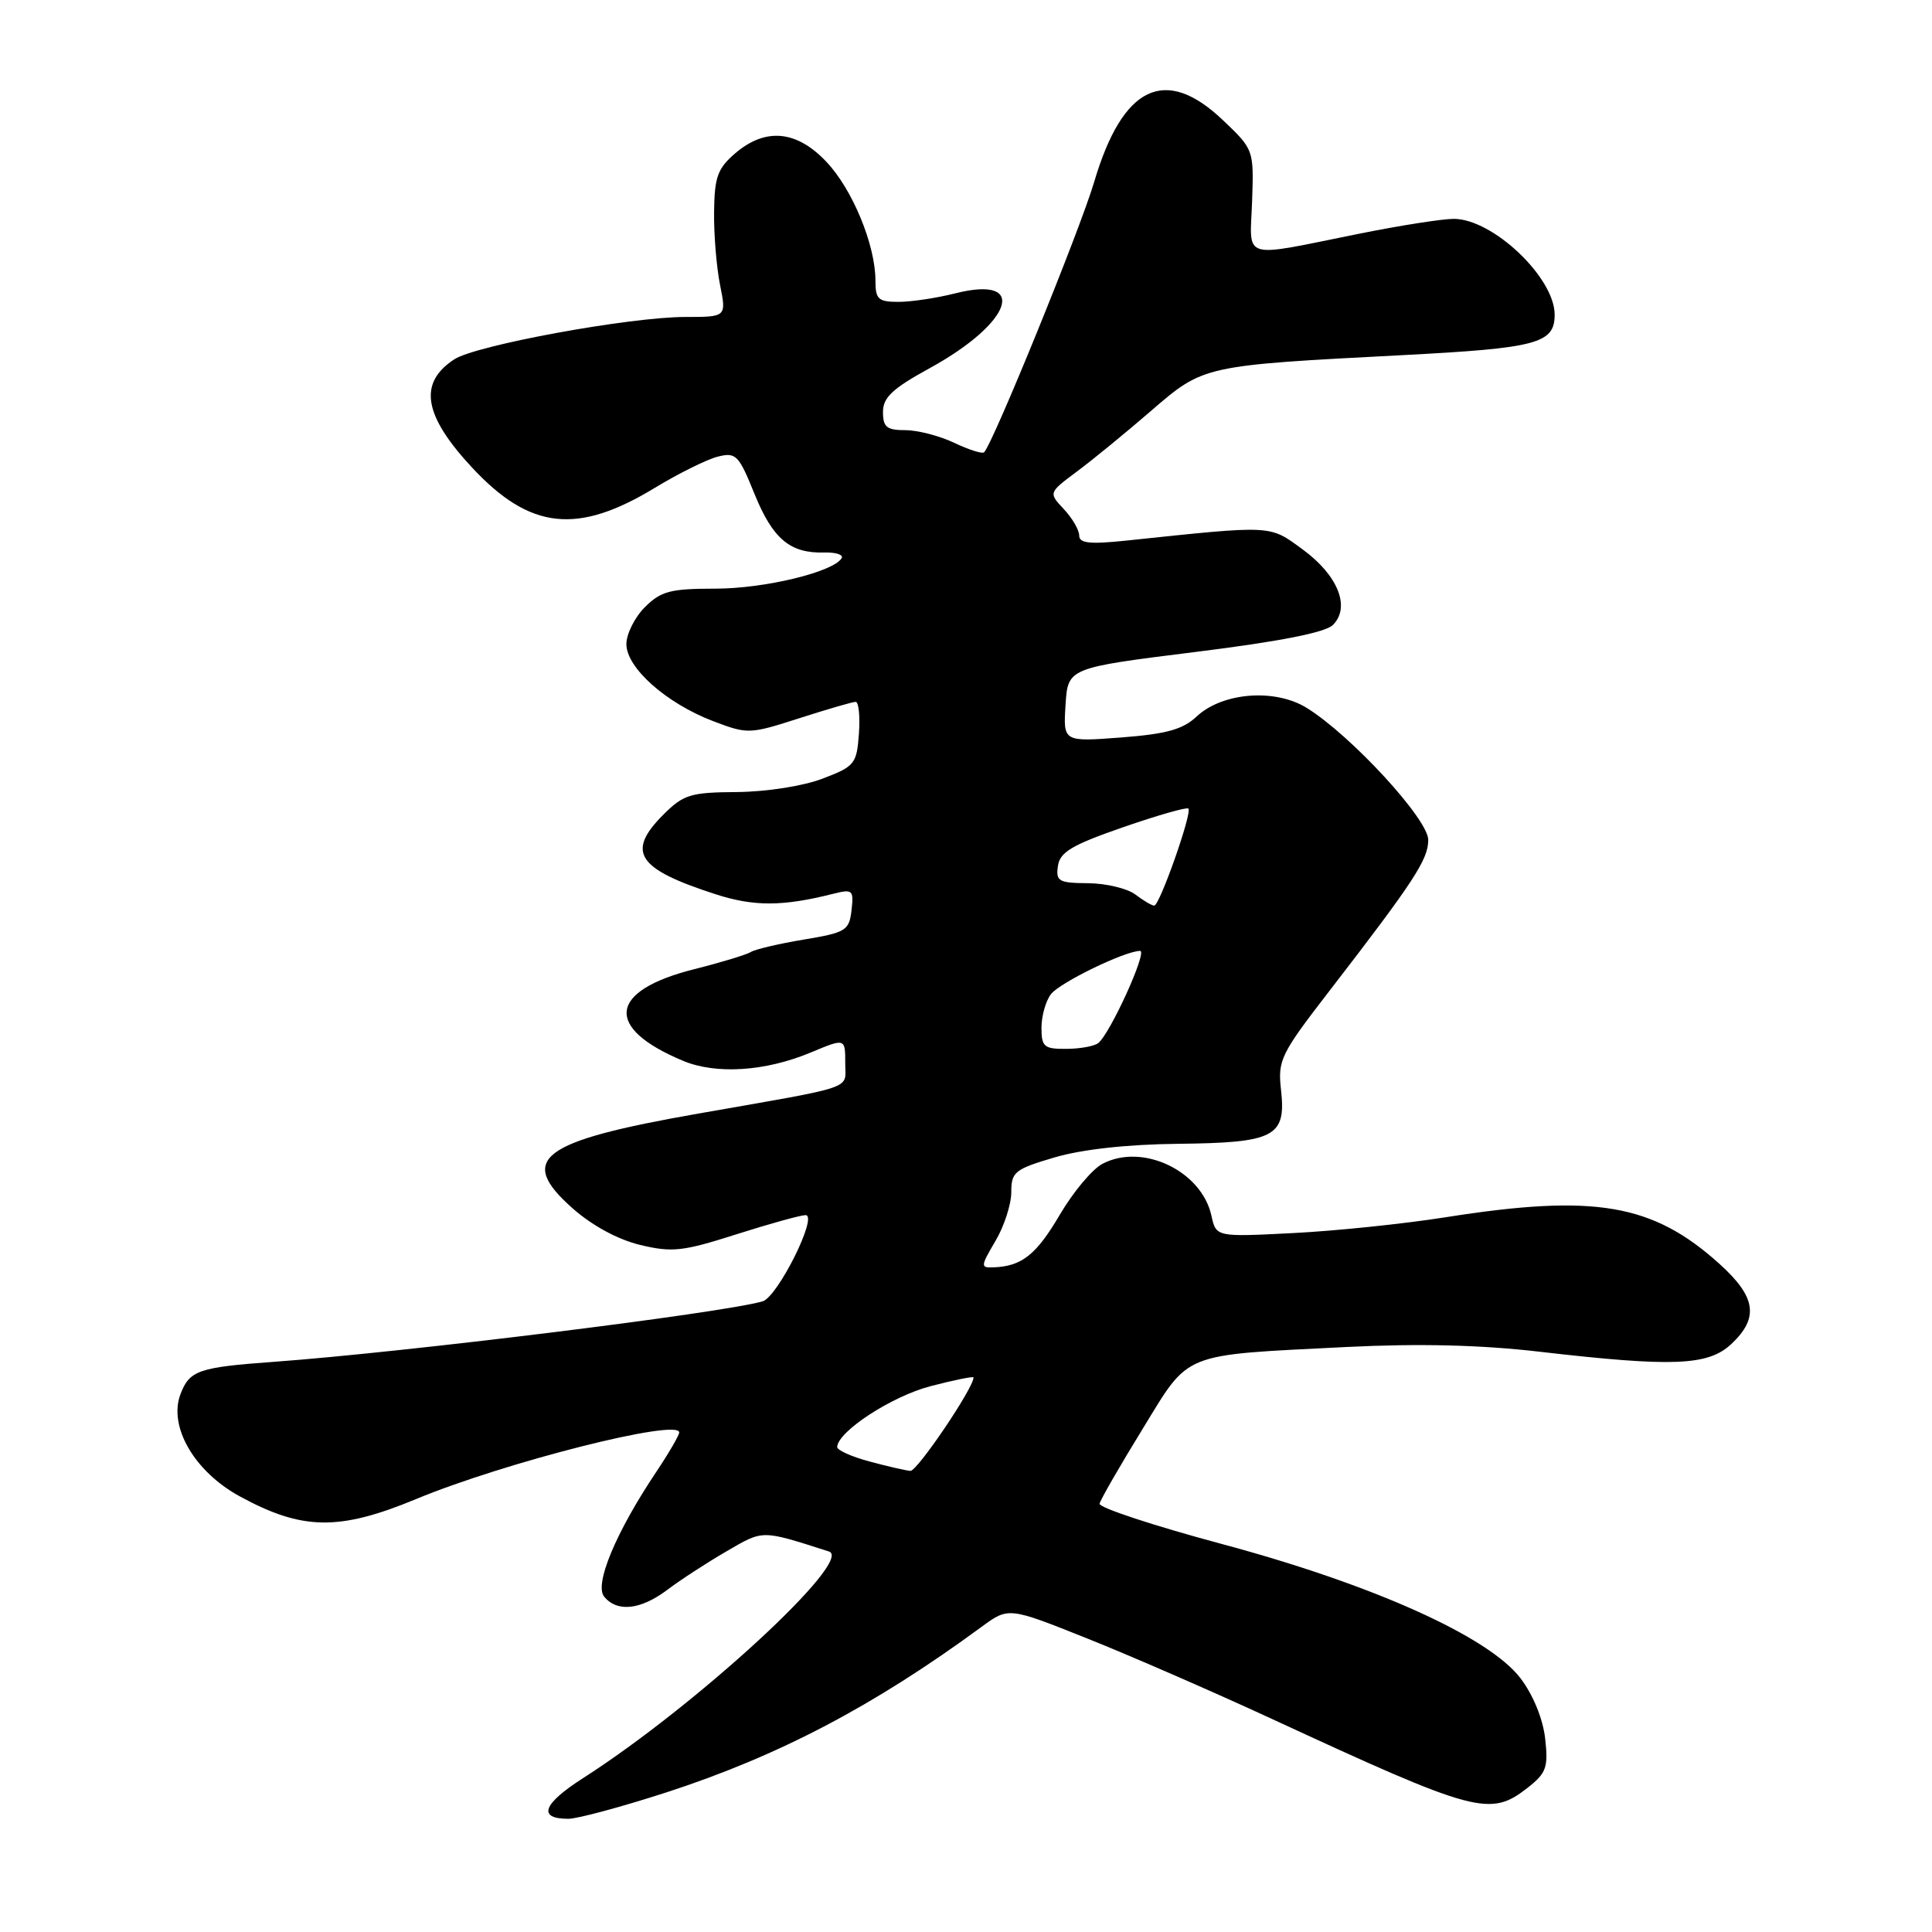 <?xml version="1.0" encoding="UTF-8" standalone="no"?>
<!DOCTYPE svg PUBLIC "-//W3C//DTD SVG 1.1//EN" "http://www.w3.org/Graphics/SVG/1.1/DTD/svg11.dtd" >
<svg xmlns="http://www.w3.org/2000/svg" xmlns:xlink="http://www.w3.org/1999/xlink" version="1.1" viewBox="0 0 256 256">
 <g >
 <path fill="currentColor"
d=" M 88.24 237.52 C 103.18 232.67 115.76 226.07 130.07 215.56 C 133.64 212.94 133.64 212.94 144.07 217.11 C 149.81 219.40 160.80 224.19 168.50 227.75 C 195.71 240.33 197.45 240.79 202.48 236.84 C 204.90 234.93 205.17 234.17 204.74 230.35 C 204.44 227.73 203.14 224.57 201.47 222.37 C 197.26 216.86 181.94 209.97 161.91 204.59 C 152.88 202.17 145.59 199.76 145.70 199.25 C 145.80 198.74 148.35 194.31 151.36 189.41 C 157.73 179.02 156.29 179.60 178.50 178.48 C 188.04 178.01 196.17 178.20 204.00 179.11 C 221.72 181.16 226.34 180.97 229.42 178.08 C 233.10 174.62 232.69 171.86 227.87 167.50 C 218.99 159.48 211.33 158.17 191.50 161.30 C 186.00 162.17 176.92 163.11 171.32 163.39 C 161.14 163.91 161.14 163.91 160.52 161.08 C 159.21 155.14 151.37 151.41 146.07 154.22 C 144.73 154.92 142.20 157.95 140.44 160.94 C 137.32 166.26 135.40 167.79 131.65 167.93 C 129.90 168.00 129.92 167.81 131.90 164.44 C 133.06 162.49 134.00 159.57 134.00 157.97 C 134.00 155.29 134.45 154.92 139.75 153.36 C 143.40 152.29 149.38 151.63 156.13 151.56 C 168.93 151.42 170.44 150.63 169.74 144.40 C 169.30 140.48 169.69 139.67 176.11 131.36 C 187.39 116.74 189.25 113.89 189.25 111.29 C 189.25 108.56 179.07 97.49 173.18 93.82 C 168.97 91.19 161.98 91.73 158.55 94.95 C 156.73 96.66 154.55 97.26 148.55 97.72 C 140.88 98.30 140.88 98.30 141.19 93.40 C 141.50 88.50 141.50 88.50 158.31 86.40 C 169.59 85.00 175.61 83.81 176.62 82.81 C 178.98 80.45 177.29 76.23 172.62 72.81 C 168.15 69.54 168.83 69.57 149.25 71.63 C 144.39 72.14 143.00 71.99 143.00 70.96 C 143.00 70.23 142.08 68.65 140.96 67.46 C 138.93 65.29 138.93 65.29 142.71 62.47 C 144.80 60.92 149.20 57.31 152.51 54.45 C 159.50 48.41 159.42 48.43 185.80 47.06 C 203.69 46.13 206.00 45.52 206.00 41.69 C 206.00 36.78 197.80 29.00 192.63 29.00 C 191.12 29.00 185.52 29.88 180.19 30.95 C 164.19 34.17 165.63 34.60 165.91 26.66 C 166.14 19.84 166.14 19.82 162.03 15.91 C 154.39 8.64 148.75 11.36 144.98 24.12 C 143.10 30.47 131.61 58.69 130.40 59.93 C 130.16 60.17 128.39 59.60 126.45 58.68 C 124.52 57.76 121.60 57.00 119.97 57.00 C 117.50 57.00 117.00 56.60 117.00 54.59 C 117.00 52.67 118.25 51.49 123.18 48.79 C 134.14 42.78 136.34 36.42 126.62 38.86 C 124.14 39.49 120.74 40.00 119.06 40.00 C 116.37 40.00 116.00 39.66 116.00 37.18 C 116.00 32.47 112.97 25.11 109.52 21.46 C 105.56 17.25 101.42 16.87 97.39 20.34 C 95.08 22.33 94.67 23.48 94.62 28.09 C 94.58 31.06 94.94 35.41 95.41 37.75 C 96.26 42.00 96.26 42.00 90.80 42.00 C 83.46 42.00 63.06 45.74 60.20 47.61 C 55.38 50.76 56.11 55.06 62.63 62.04 C 70.26 70.19 76.52 70.87 86.77 64.64 C 89.92 62.73 93.67 60.87 95.10 60.51 C 97.52 59.90 97.88 60.27 99.98 65.46 C 102.41 71.43 104.69 73.34 109.23 73.21 C 110.77 73.17 111.80 73.51 111.52 73.97 C 110.38 75.81 101.27 78.00 94.78 78.00 C 88.82 78.00 87.58 78.33 85.45 80.45 C 84.10 81.80 83.00 84.01 83.00 85.35 C 83.00 88.49 88.28 93.18 94.48 95.55 C 99.08 97.30 99.31 97.29 105.91 95.17 C 109.61 93.98 112.97 93.00 113.38 93.00 C 113.78 93.00 113.98 94.90 113.81 97.23 C 113.52 101.22 113.26 101.55 109.00 103.17 C 106.42 104.16 101.59 104.91 97.67 104.95 C 91.50 104.99 90.57 105.28 87.92 107.92 C 82.94 112.91 84.39 115.12 94.81 118.49 C 99.89 120.13 103.70 120.12 110.33 118.45 C 112.99 117.78 113.14 117.91 112.83 120.62 C 112.52 123.30 112.09 123.57 106.50 124.50 C 103.20 125.05 100.05 125.79 99.50 126.14 C 98.95 126.49 95.58 127.52 92.00 128.42 C 80.62 131.28 80.01 136.18 90.50 140.56 C 94.88 142.40 101.42 141.97 107.41 139.47 C 112.04 137.54 112.00 137.53 112.00 140.98 C 112.00 144.41 113.67 143.85 92.50 147.56 C 71.57 151.23 68.48 153.55 75.85 160.09 C 78.46 162.40 81.85 164.24 84.82 164.96 C 89.07 165.98 90.47 165.82 97.55 163.56 C 101.92 162.17 106.06 161.02 106.74 161.01 C 108.46 161.00 103.04 171.87 101.04 172.44 C 95.52 174.01 53.68 179.18 36.28 180.45 C 26.31 181.17 25.11 181.59 23.92 184.72 C 22.28 189.02 25.76 195.01 31.80 198.29 C 40.06 202.79 44.93 202.86 55.12 198.64 C 66.90 193.75 90.01 187.91 90.00 189.81 C 89.99 190.19 88.63 192.53 86.98 195.00 C 81.62 203.00 78.71 209.95 80.06 211.57 C 81.79 213.66 84.88 213.32 88.41 210.67 C 90.11 209.38 93.63 207.09 96.23 205.58 C 101.20 202.69 100.79 202.69 109.84 205.58 C 113.25 206.67 92.26 226.01 77.26 235.61 C 71.90 239.04 71.19 241.00 75.31 241.00 C 76.51 241.00 82.33 239.43 88.24 237.52 Z  M 115.20 193.65 C 112.83 193.02 110.91 192.15 110.93 191.73 C 111.03 189.66 118.16 185.02 123.28 183.68 C 126.43 182.86 129.00 182.34 129.00 182.52 C 129.00 183.92 121.52 194.98 120.63 194.90 C 120.01 194.85 117.56 194.29 115.20 193.65 Z  M 138.00 136.19 C 138.00 134.65 138.56 132.64 139.25 131.74 C 140.42 130.20 149.07 126.00 151.07 126.00 C 152.10 126.00 147.04 137.10 145.50 138.23 C 144.95 138.64 143.04 138.98 141.25 138.98 C 138.35 139.00 138.00 138.70 138.00 136.19 Z  M 150.44 118.53 C 149.37 117.72 146.56 117.05 144.18 117.03 C 140.28 117.00 139.89 116.78 140.18 114.75 C 140.44 112.91 142.02 111.97 148.79 109.62 C 153.35 108.04 157.26 106.92 157.47 107.14 C 158.00 107.67 153.66 120.00 152.94 120.00 C 152.63 120.00 151.51 119.34 150.44 118.53 Z "/>
</g>
</svg>